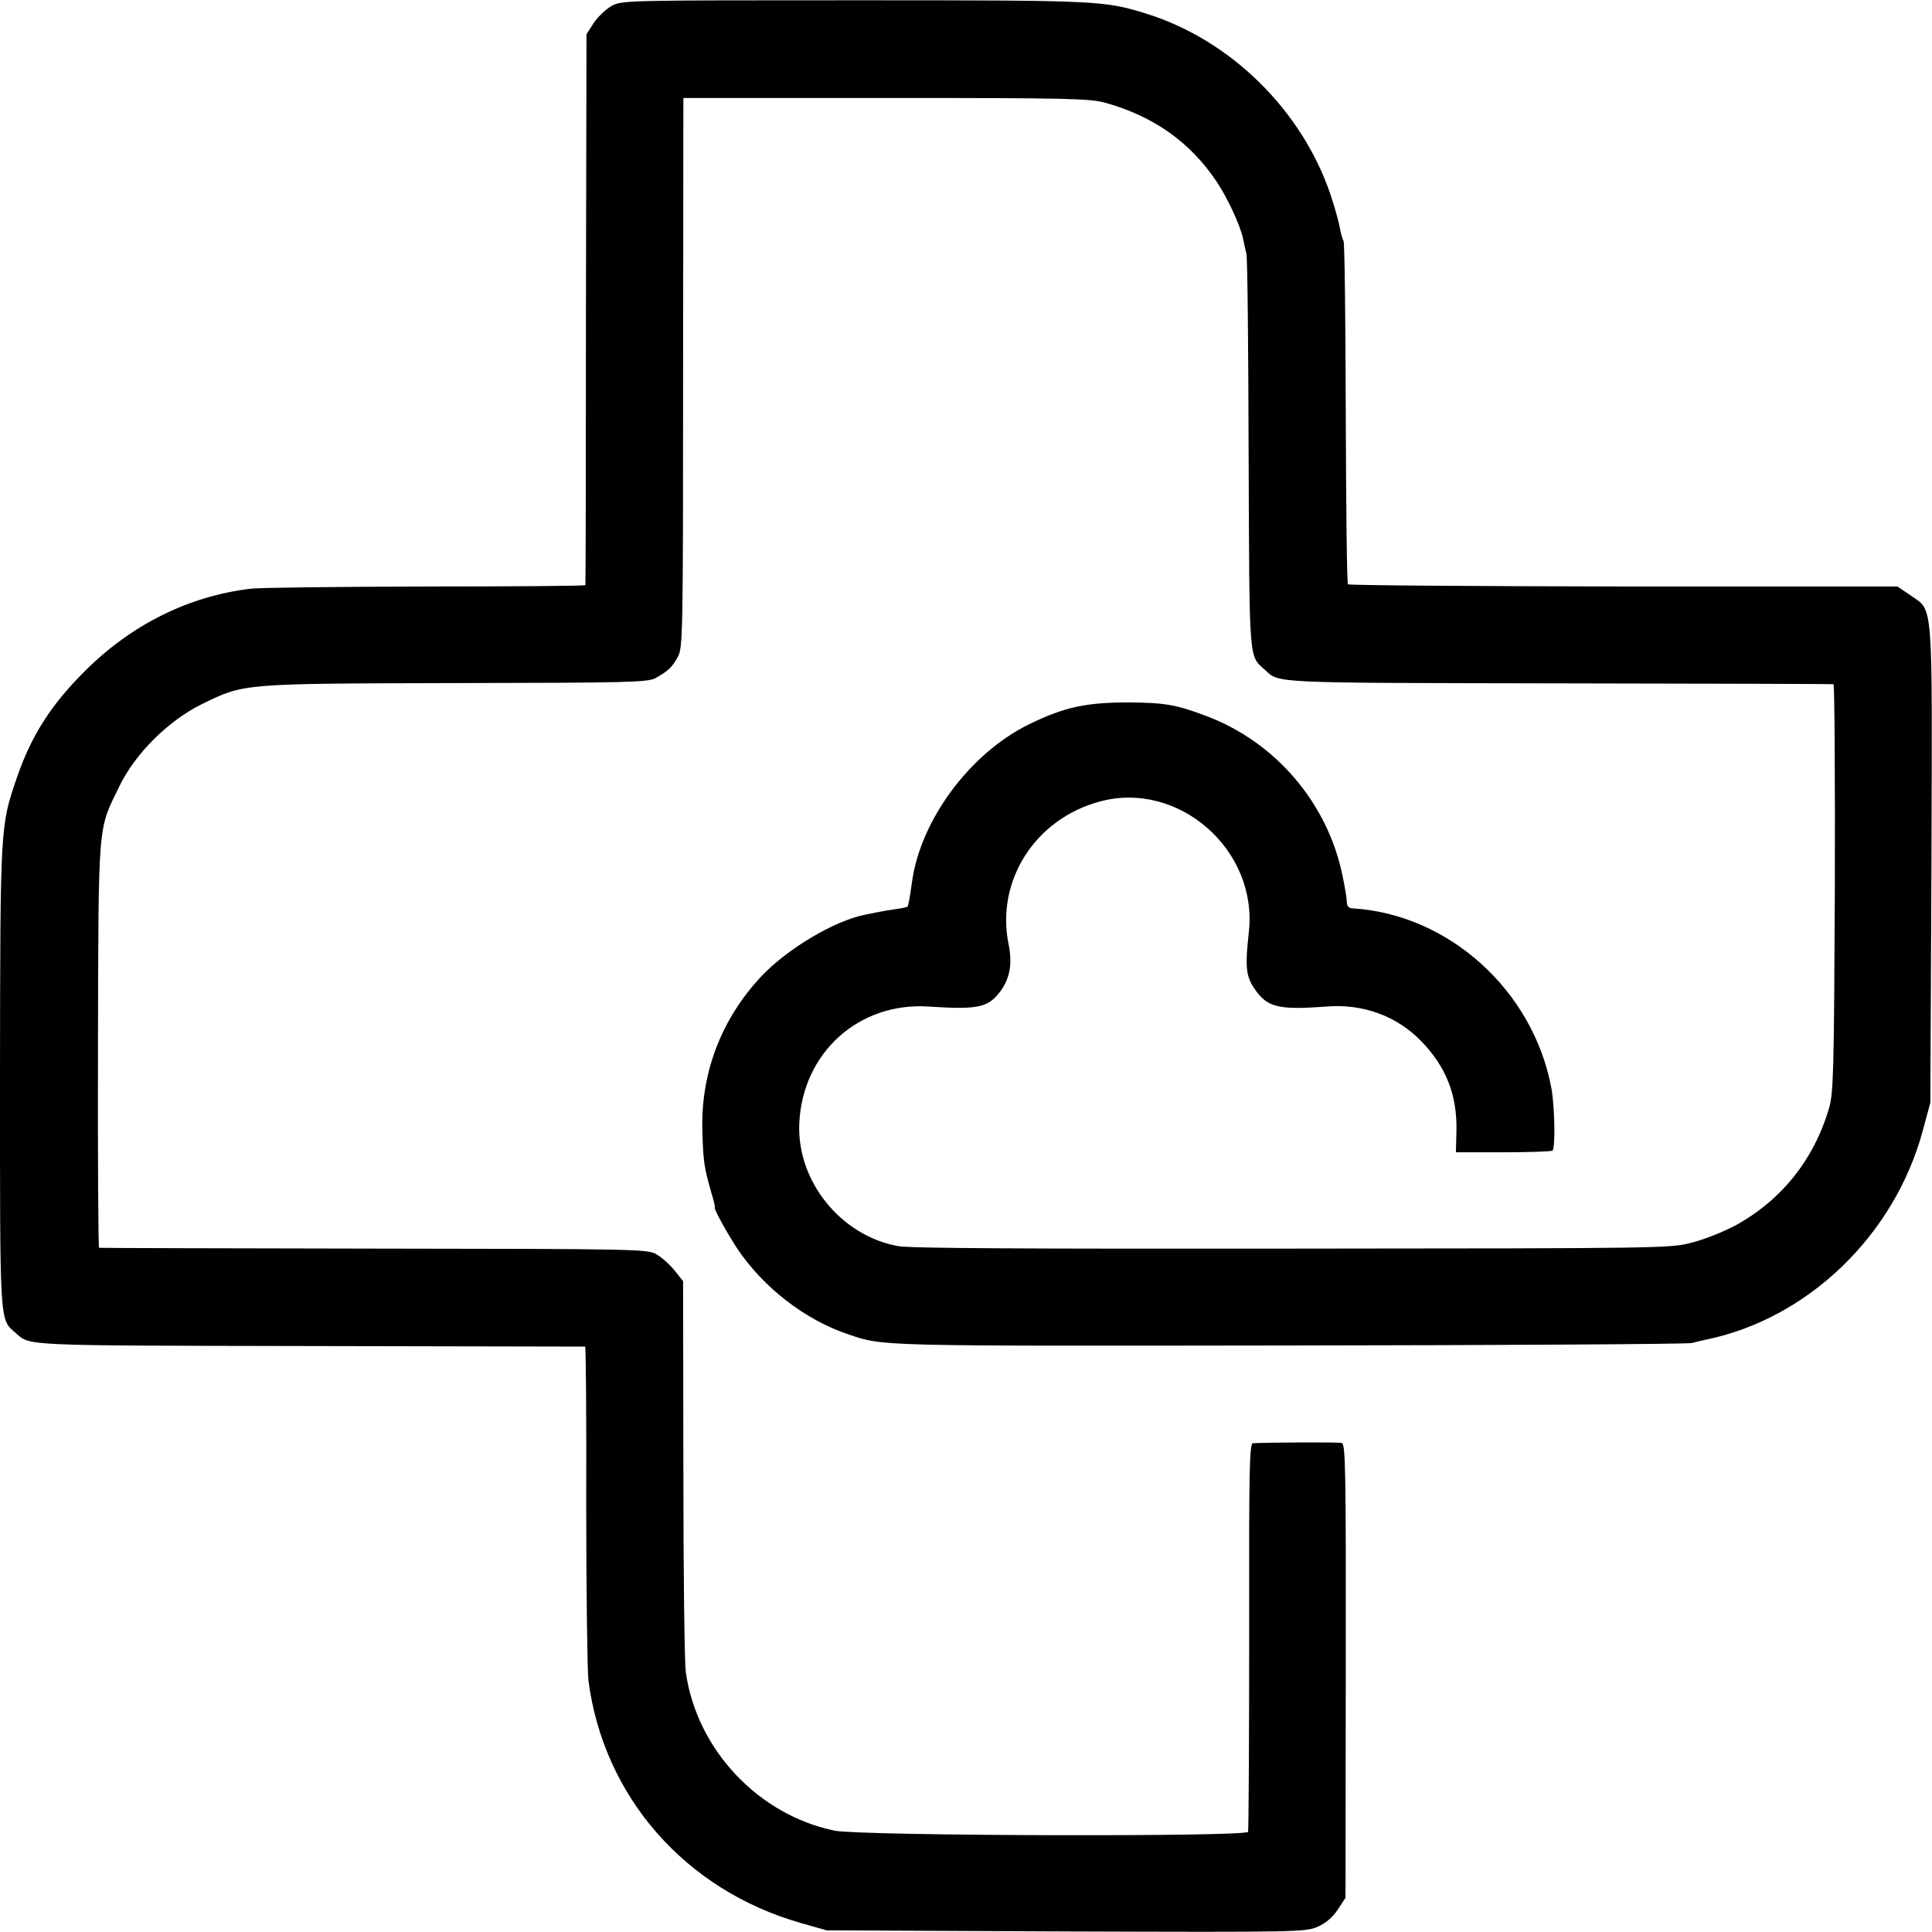<?xml version="1.0" standalone="no"?>
<!DOCTYPE svg PUBLIC "-//W3C//DTD SVG 20010904//EN"
 "http://www.w3.org/TR/2001/REC-SVG-20010904/DTD/svg10.dtd">
<svg version="1.0" xmlns="http://www.w3.org/2000/svg"
 width="700pt" height="700pt" viewBox="0 0 700 700"
 preserveAspectRatio="xMidYMid meet">
<g transform="translate(0,700) scale(0.1,-0.1)"
fill="#000000" stroke="none">
<path d="M2217 6979 c-20 -11 -49 -38 -65 -61 l-27 -42 -2 -995 c0 -548 -1
-998 -2 -1001 -1 -3 -261 -5 -579 -5 -317 -1 -603 -4 -634 -8 -224 -27 -430
-129 -599 -297 -124 -123 -196 -236 -248 -388 -60 -176 -60 -169 -61 -1079 0
-905 -2 -882 55 -931 56 -49 7 -47 1065 -49 547 -1 997 -2 1000 -2 3 -1 5
-258 4 -572 0 -314 4 -601 8 -638 55 -421 350 -758 768 -878 l95 -27 867 -4
c845 -3 869 -2 912 17 30 13 54 34 73 62 l28 43 1 822 c1 745 -1 823 -15 826
-13 3 -263 2 -321 -1 -13 -1 -15 -84 -14 -698 0 -384 -2 -704 -4 -710 -6 -19
-1401 -15 -1497 4 -276 56 -500 293 -540 573 -5 30 -9 362 -9 737 l-1 681 -31
39 c-17 21 -46 47 -65 58 -33 19 -55 20 -1024 21 -545 1 -993 2 -996 3 -3 0
-5 331 -4 734 2 820 -1 777 77 937 57 119 177 238 298 298 156 76 138 75 920
77 630 1 698 3 725 18 46 26 60 39 81 77 18 34 19 76 19 1030 l1 995 734 0
c672 0 740 -2 797 -18 174 -49 306 -143 401 -285 40 -60 85 -157 96 -207 3
-17 9 -41 12 -55 4 -14 7 -340 8 -725 3 -760 0 -729 58 -781 55 -50 8 -48
1063 -50 545 -1 994 -2 998 -3 4 0 6 -333 5 -738 -3 -669 -5 -744 -21 -798
-55 -188 -174 -335 -341 -426 -40 -21 -108 -49 -152 -60 -79 -22 -84 -22
-1449 -23 -970 -1 -1388 1 -1431 9 -209 38 -368 237 -358 446 12 255 216 439
469 422 184 -12 218 -4 265 63 30 45 38 96 24 164 -46 230 97 453 331 516 284
77 572 -174 540 -471 -14 -126 -11 -160 18 -204 47 -71 86 -81 262 -68 133 11
255 -34 343 -124 92 -94 132 -197 129 -328 l-2 -76 172 0 c94 0 174 3 178 6
11 11 8 160 -4 226 -66 355 -373 632 -723 652 -11 1 -18 9 -18 21 0 12 -7 56
-16 98 -54 263 -243 484 -494 578 -108 41 -151 48 -280 49 -156 0 -234 -17
-363 -80 -213 -105 -393 -347 -423 -573 -8 -58 -13 -84 -16 -87 -2 -2 -21 -6
-43 -9 -22 -3 -51 -8 -65 -11 -14 -3 -34 -7 -45 -9 -112 -22 -283 -124 -377
-224 -147 -157 -221 -355 -213 -567 3 -106 7 -127 32 -215 9 -30 15 -55 13
-55 -7 0 45 -94 82 -150 94 -140 245 -257 400 -309 129 -44 92 -43 1599 -41
789 1 1445 5 1459 9 14 4 36 9 50 12 369 75 685 378 787 759 l27 100 4 860 c3
978 8 919 -76 978 l-47 32 -992 0 c-546 1 -995 4 -999 8 -4 3 -7 282 -8 619
-1 337 -4 618 -8 624 -4 7 -10 29 -14 50 -3 21 -19 75 -34 121 -104 305 -362
558 -665 653 -156 48 -167 49 -1060 49 -818 0 -841 0 -878 -20z"/>
</g>
</svg>
